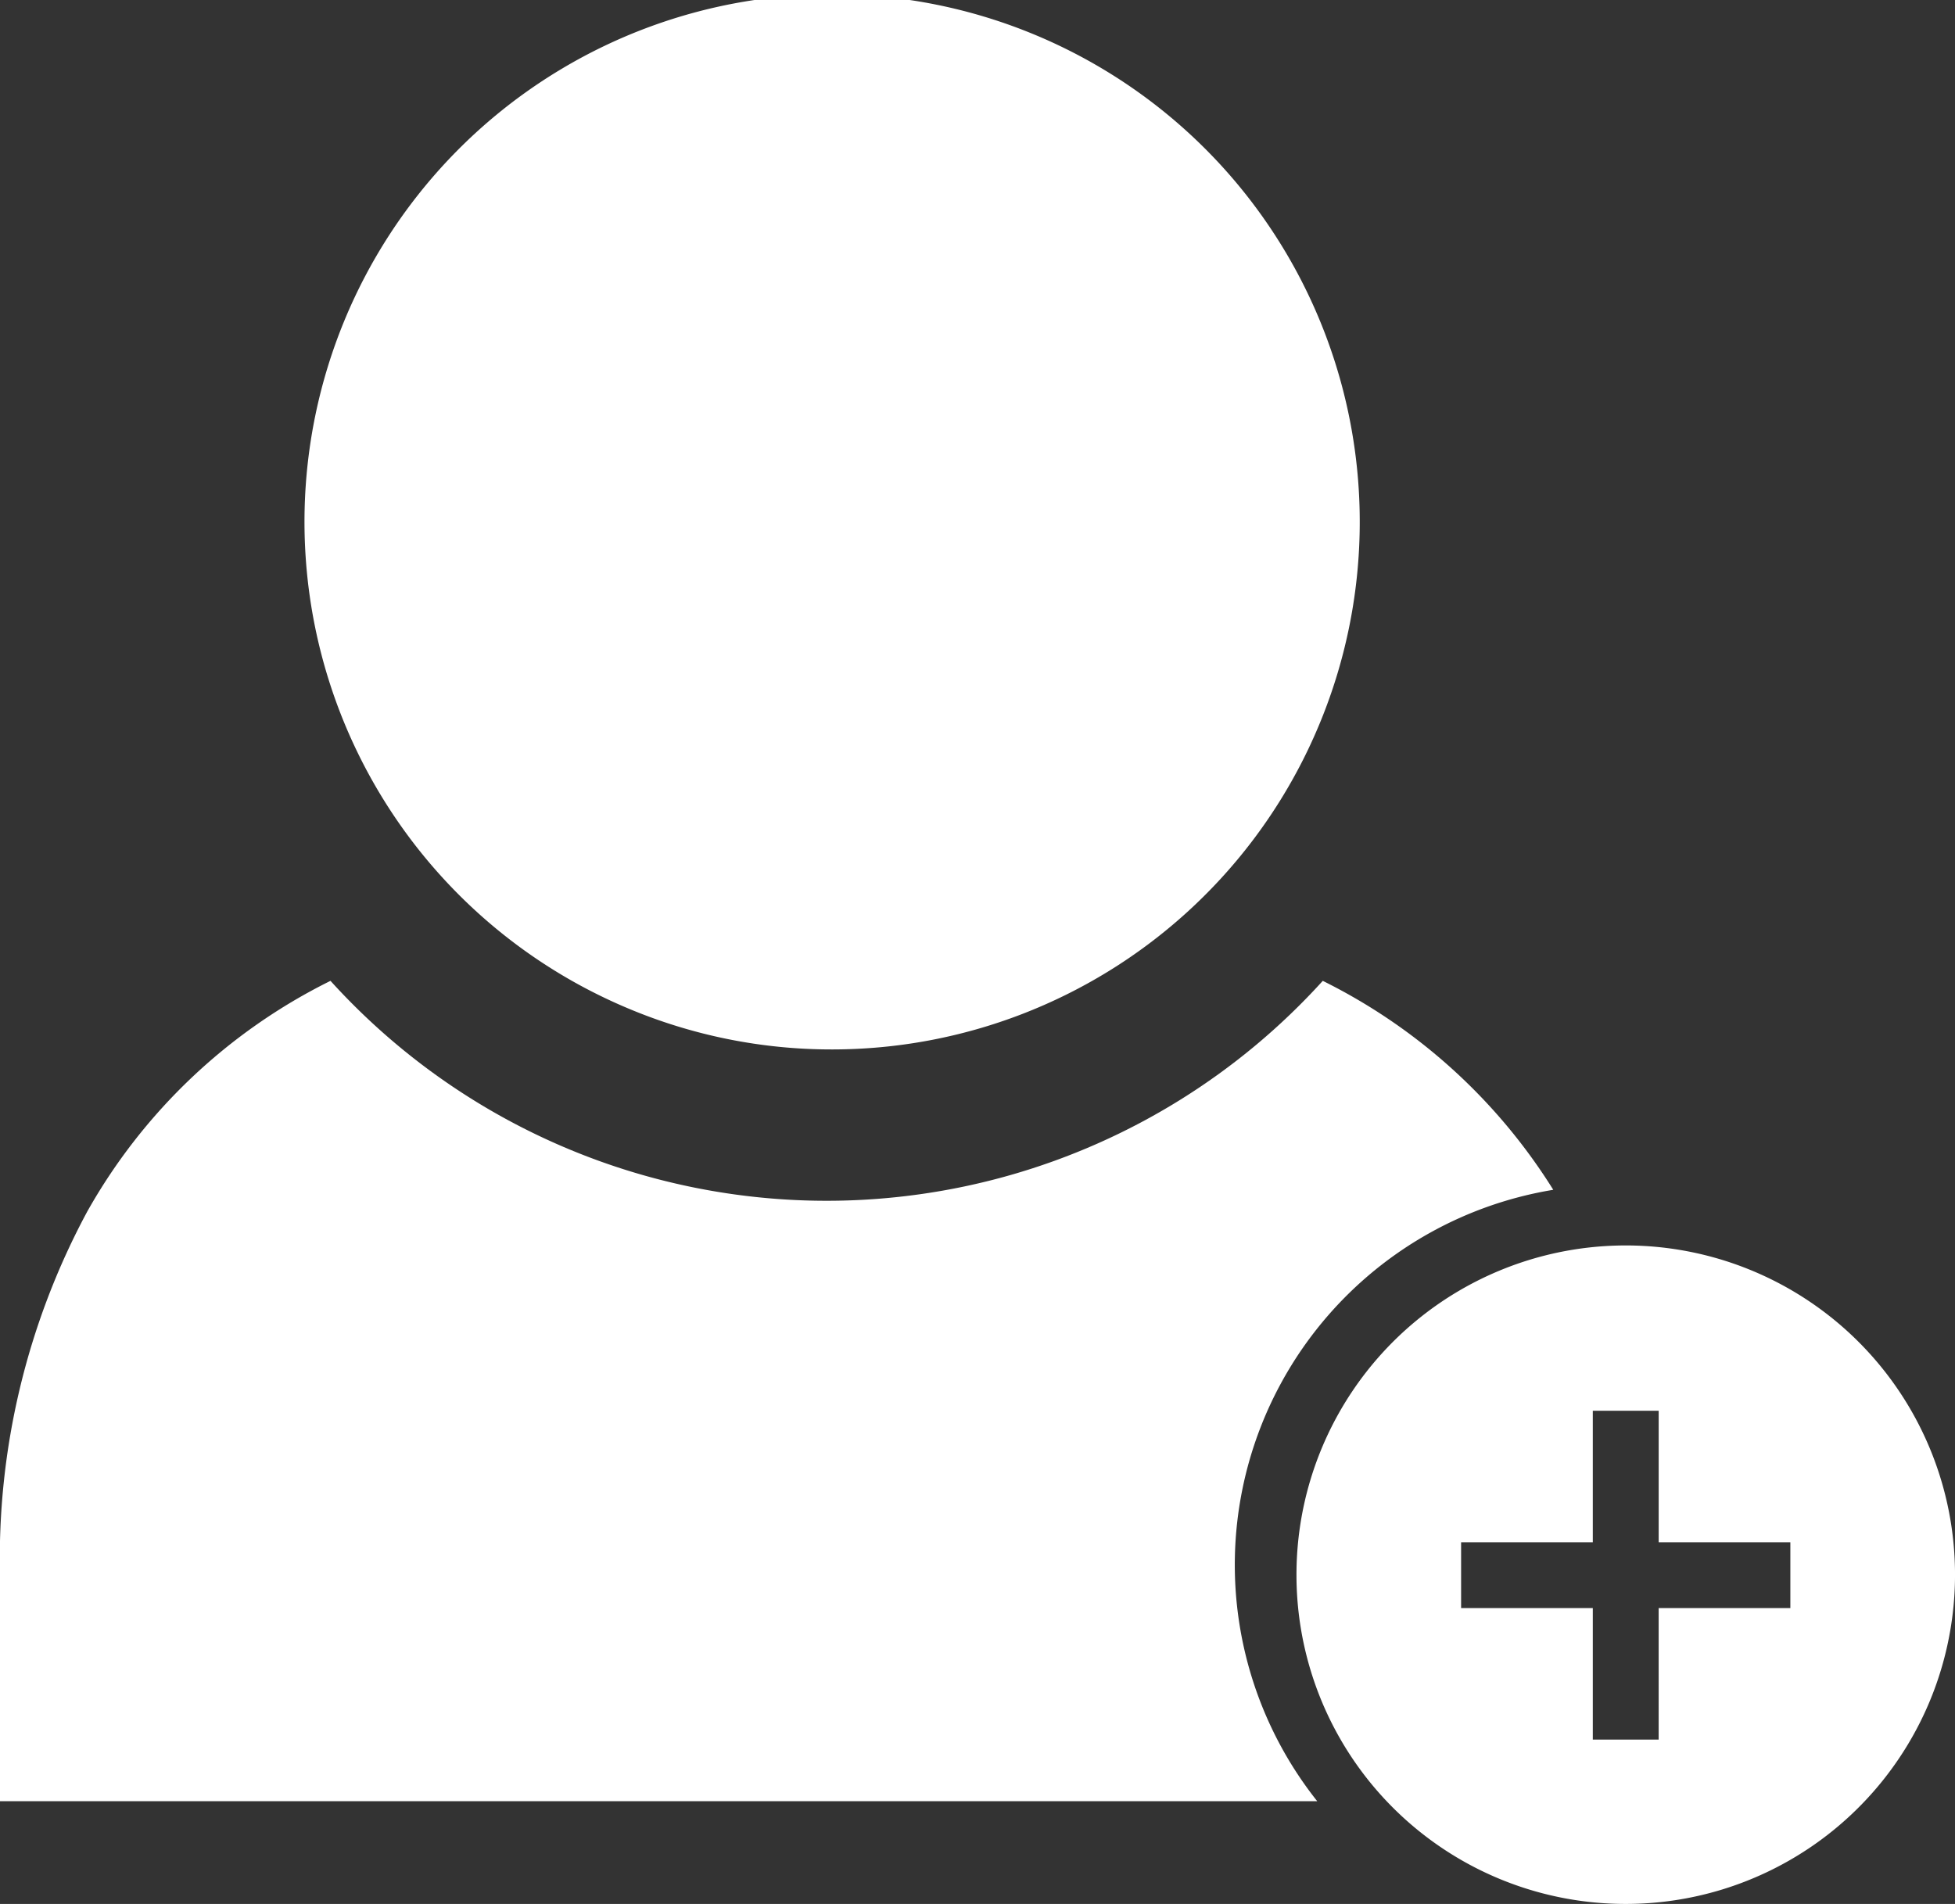 <svg xmlns="http://www.w3.org/2000/svg" width="90.004" height="87.661" viewBox="0 0 90.004 87.661">
  <rect x="0" y="0" width="90.004" height="87.661" fill="#333333" stroke="none"/>
  <path id="Create_new_employee" data-name="Create new employee" d="M59.687,72.524A15.159,15.159,0,1,1,74.846,87.661,15.148,15.148,0,0,1,59.687,72.524Zm7.579,1.514h6.063v6.055h3.032V74.038h6.063V71.01H76.362V64.955H73.329V71.01H67.266ZM60.64,82.93H0V72.563A33.715,33.715,0,0,1,4.015,55.785a26.15,26.15,0,0,1,11.2-10.625,30.825,30.825,0,0,0,45.683,0,26.229,26.229,0,0,1,10.611,9.621A17.5,17.5,0,0,0,60.64,82.928l0,0ZM28.891,46.418a24.291,24.291,0,1,1,9.416,1.9A24.123,24.123,0,0,1,28.891,46.418Z" fill="#fff"/>
</svg>
